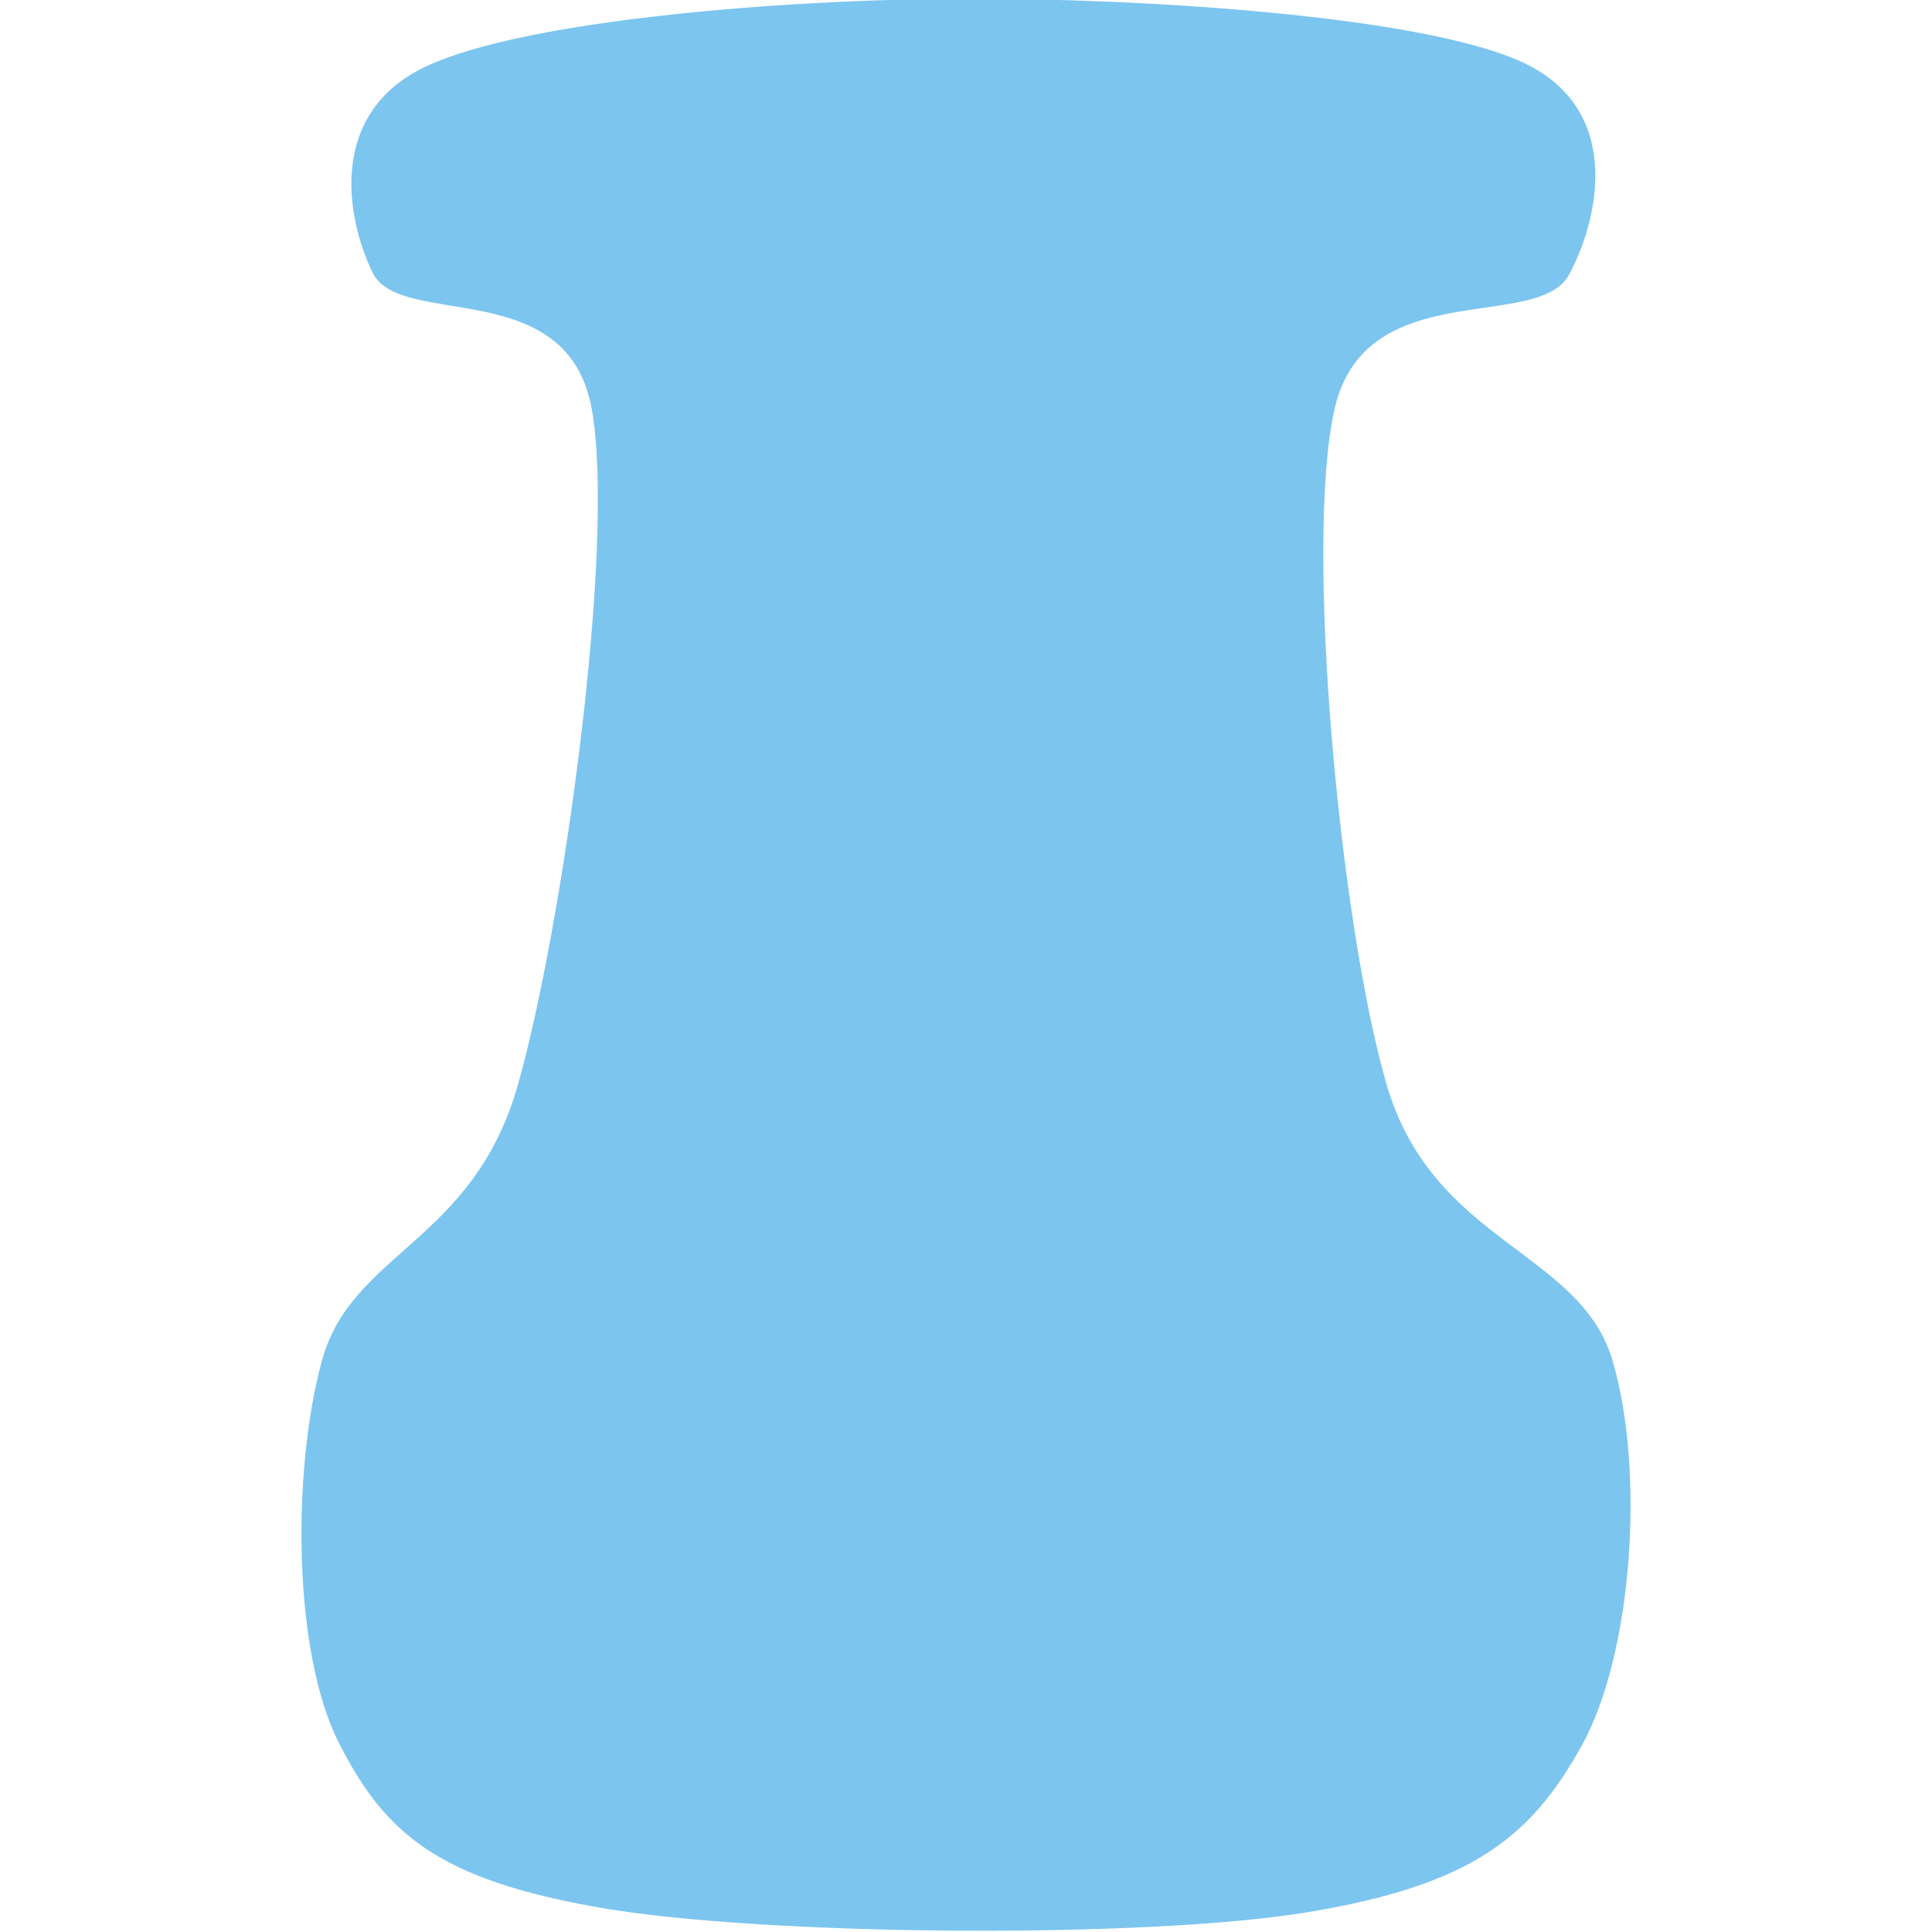 <svg version="1.1" viewBox="0.0 0.0 288.0 288.0" fill="none" stroke="none" stroke-linecap="square" stroke-miterlimit="10" xmlns:xlink="http://www.w3.org/1999/xlink" xmlns="http://www.w3.org/2000/svg"><clipPath id="p.0"><path d="m0 0l288.0 0l0 288.0l-288.0 0l0 -288.0z" clip-rule="nonzero"/></clipPath><g clip-path="url(#p.0)"><path fill="#000000" fill-opacity="0.0" d="m0 0l288.0 0l0 288.0l-288.0 0z" fill-rule="evenodd"/><path fill="#7cc5ef" d="m89.51 284.386c24.083 4.191 81.153 4.691 105.542 0.644c24.389 -4.047 33.238 -11.22 40.791 -24.925c7.553 -13.705 9.386 -40.903 4.53 -57.307c-4.857 -16.403 -26.762 -17.48 -33.669 -41.113c-6.907 -23.633 -12.305 -80.559 -7.772 -100.685c4.533 -20.125 30.327 -11.434 34.968 -20.068c4.641 -8.633 7.986 -24.879 -7.122 -31.732c-15.108 -6.853 -56.331 -9.495 -83.525 -9.387c-27.194 0.108 -65.017 3.238 -79.639 10.037c-14.622 6.799 -12.194 22.229 -8.094 30.754c4.101 8.525 29.082 0.216 32.697 20.396c3.615 20.18 -4.3 77.033 -11.008 100.685c-6.708 23.651 -24.8 24.855 -29.242 41.222c-4.443 16.367 -4.337 43.399 2.587 56.979c6.924 13.58 14.874 20.31 38.957 24.5z" fill-rule="evenodd"/></g></svg>